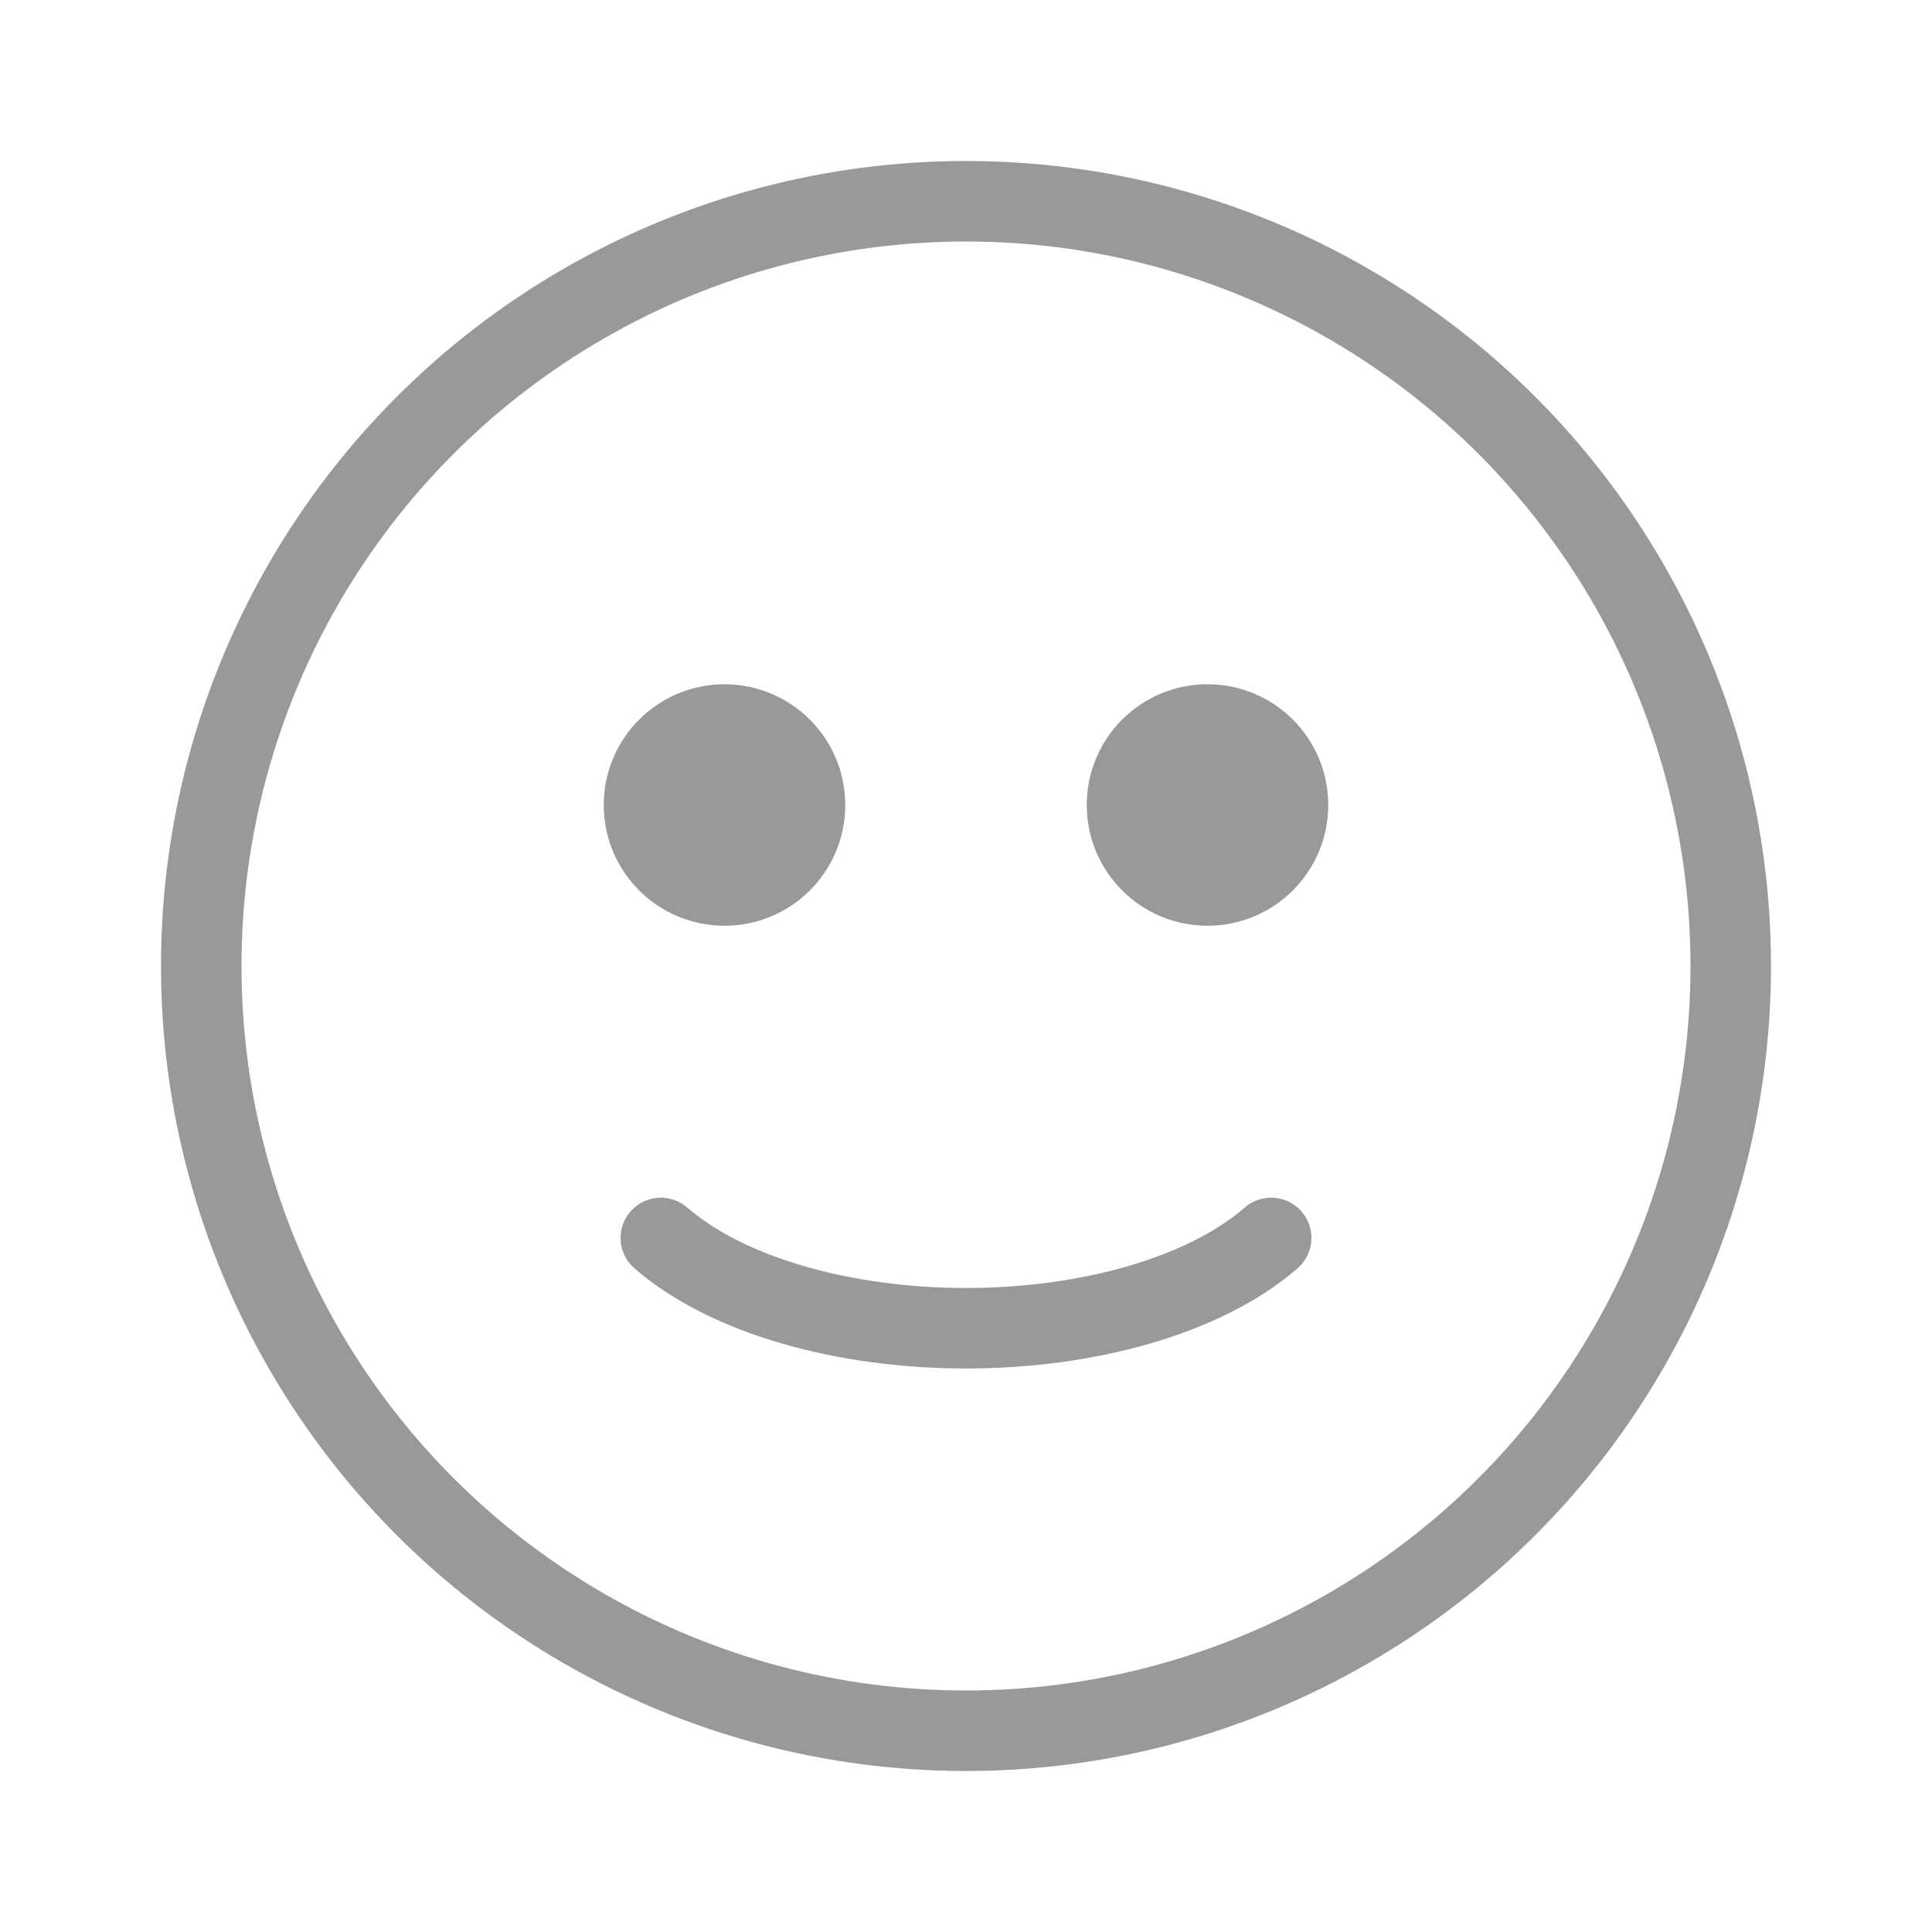 <svg width="24" height="24" viewBox="0 0 24 24" fill="none" xmlns="http://www.w3.org/2000/svg">
    <circle cx="12" cy="12" r="9.5" stroke="#999" stroke-linecap="round"/>
    <path d="M8.209 15.378c.421.365.999.646 1.652.834.658.19 1.395.288 2.139.288.744 0 1.48-.098 2.139-.288.654-.188 1.23-.469 1.652-.834" stroke="#999" stroke-linecap="round"/>
    <circle cx="9" cy="10" r="1" fill="#999" stroke="#999" stroke-linecap="round"/>
    <circle cx="15" cy="10" r="1" fill="#999" stroke="#999" stroke-linecap="round"/>
</svg>
